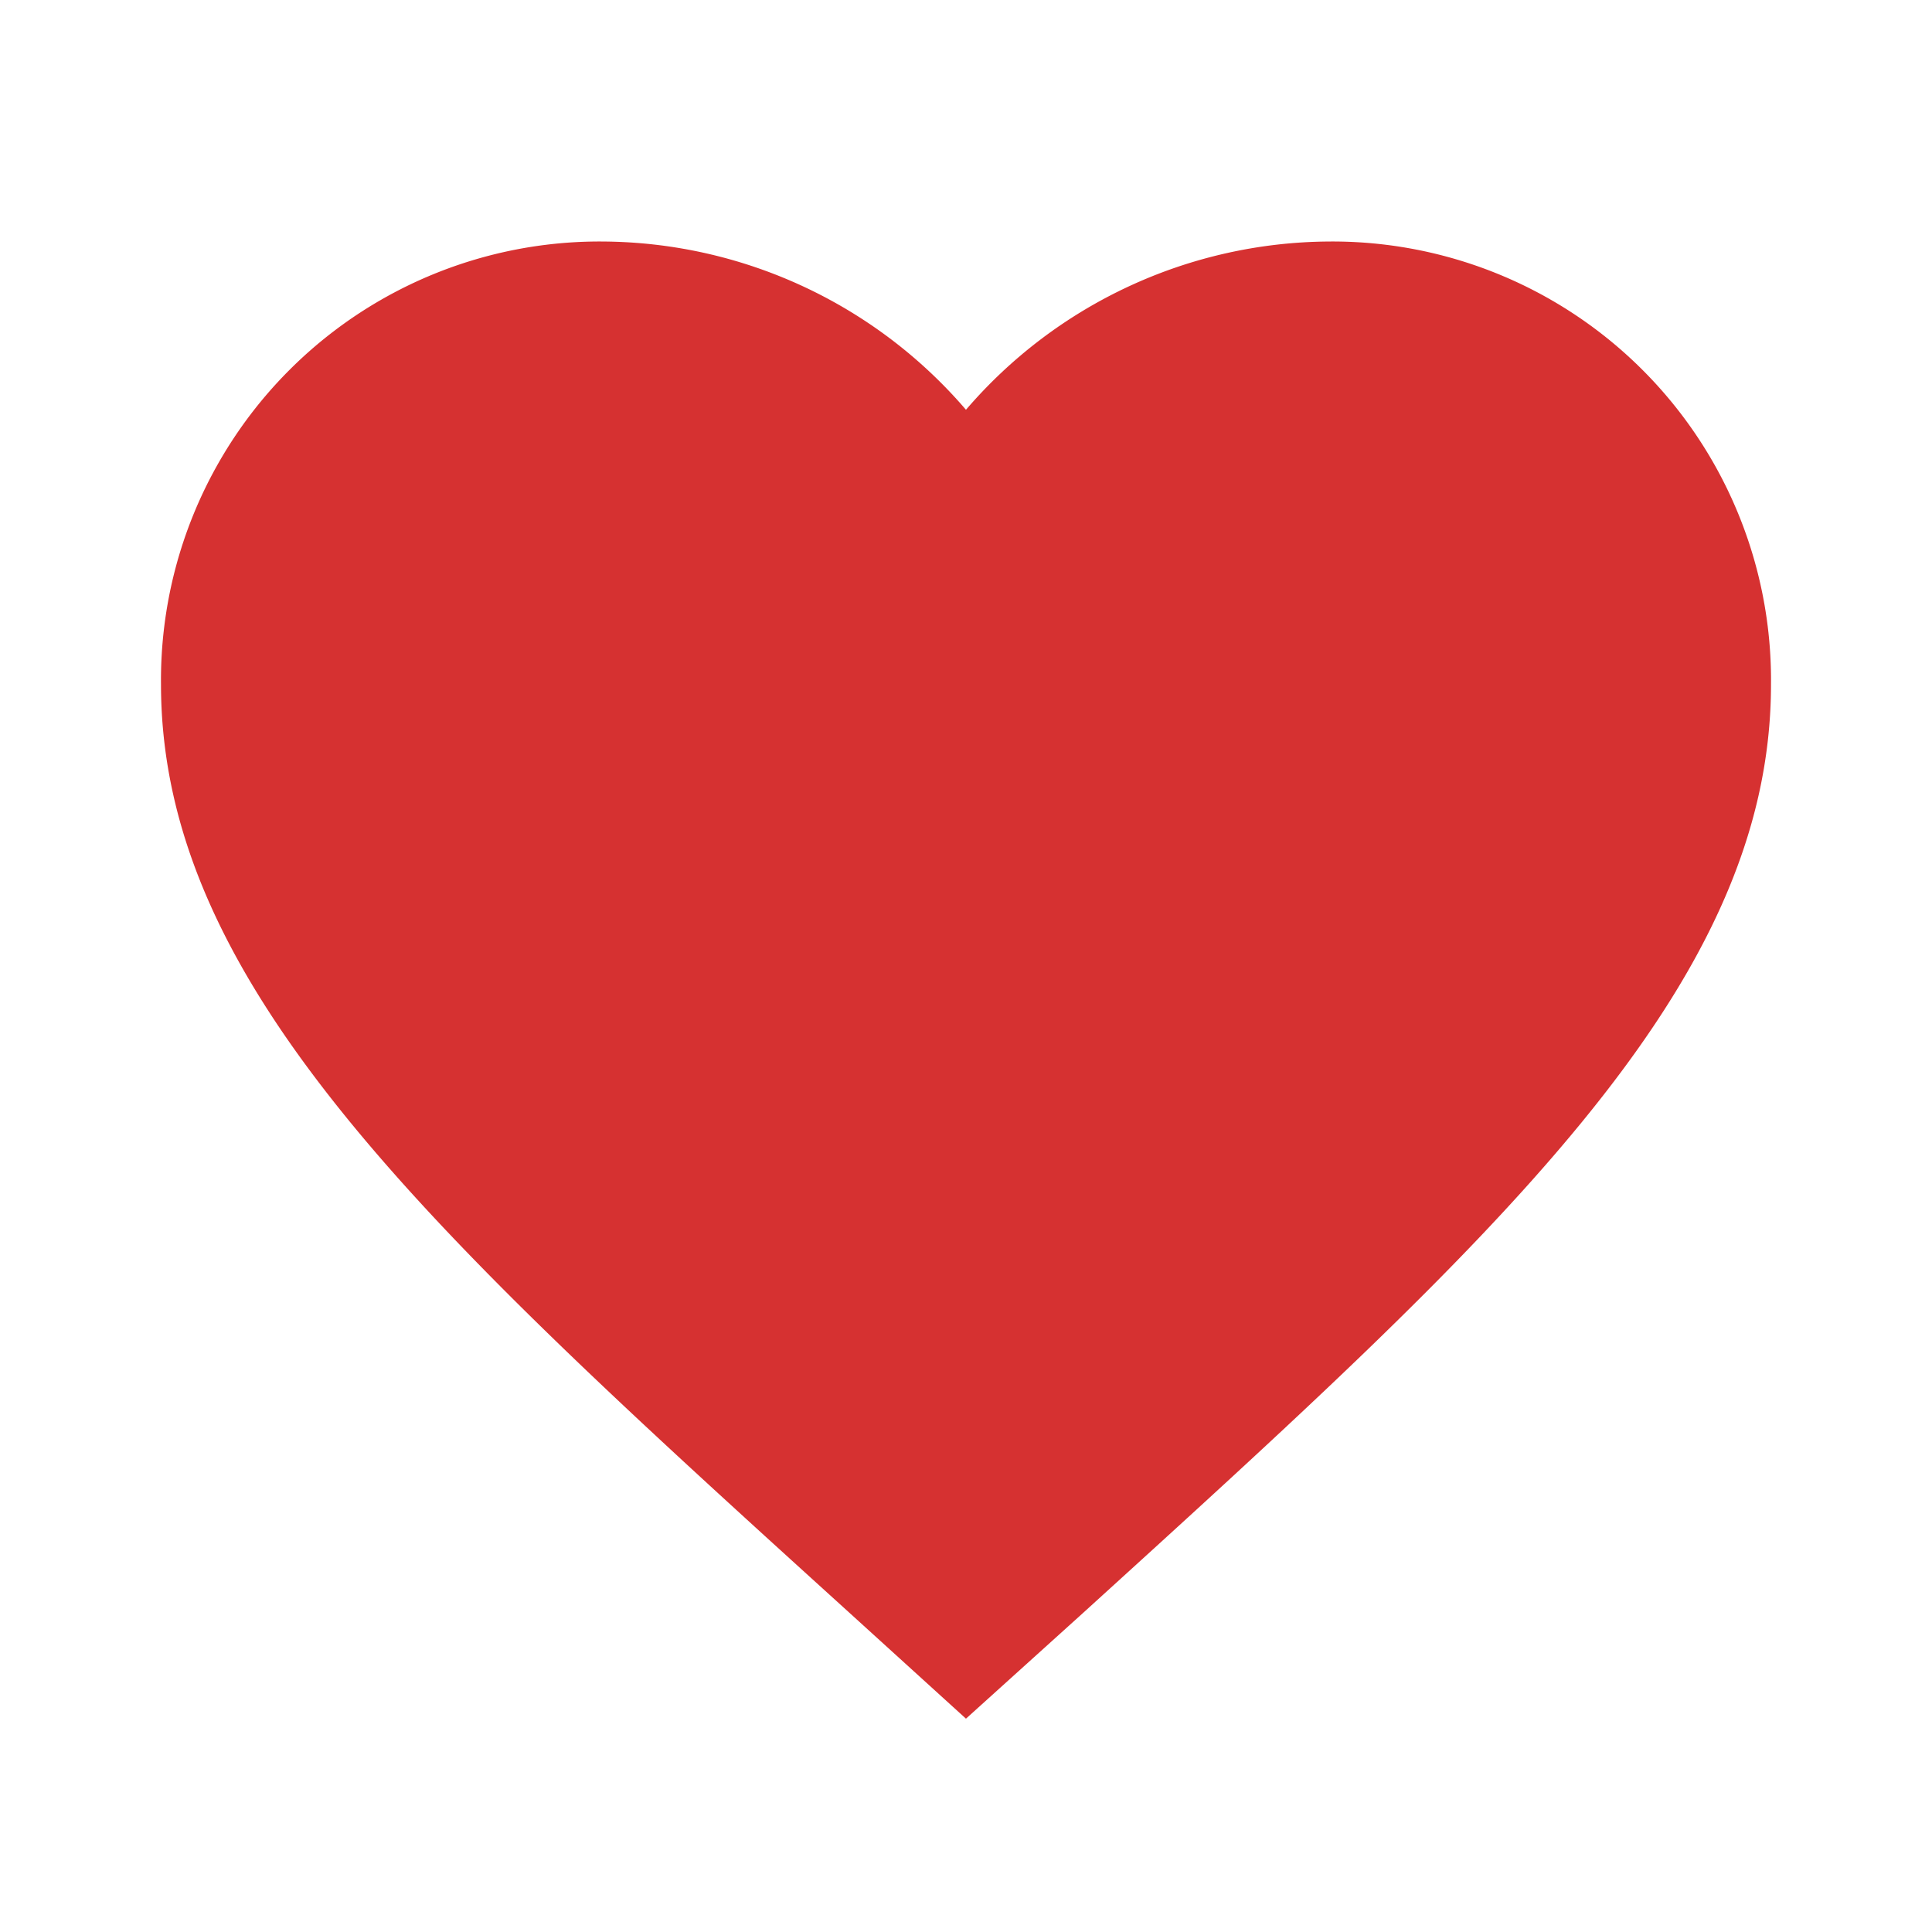 <svg xmlns="http://www.w3.org/2000/svg" width="33.037" height="33.037" viewBox="0 0 33.037 33.037">
  <g id="favorite_white_48dp" opacity="0.845">
    <path id="Path_4" data-name="Path 4" d="M0,0H33.037V33.037H0Z" fill="none"/>
    <path id="Path_5" data-name="Path 5" d="M15.765,28.259l-2-1.817C6.68,20.014,2,15.774,2,10.571A7.5,7.5,0,0,1,9.571,3a8.243,8.243,0,0,1,6.194,2.877A8.243,8.243,0,0,1,21.96,3a7.5,7.5,0,0,1,7.571,7.571c0,5.2-4.68,9.443-11.769,15.885Z" transform="translate(0.753 1.13)" fill="#cf0c0c"/>
  </g>
</svg>
